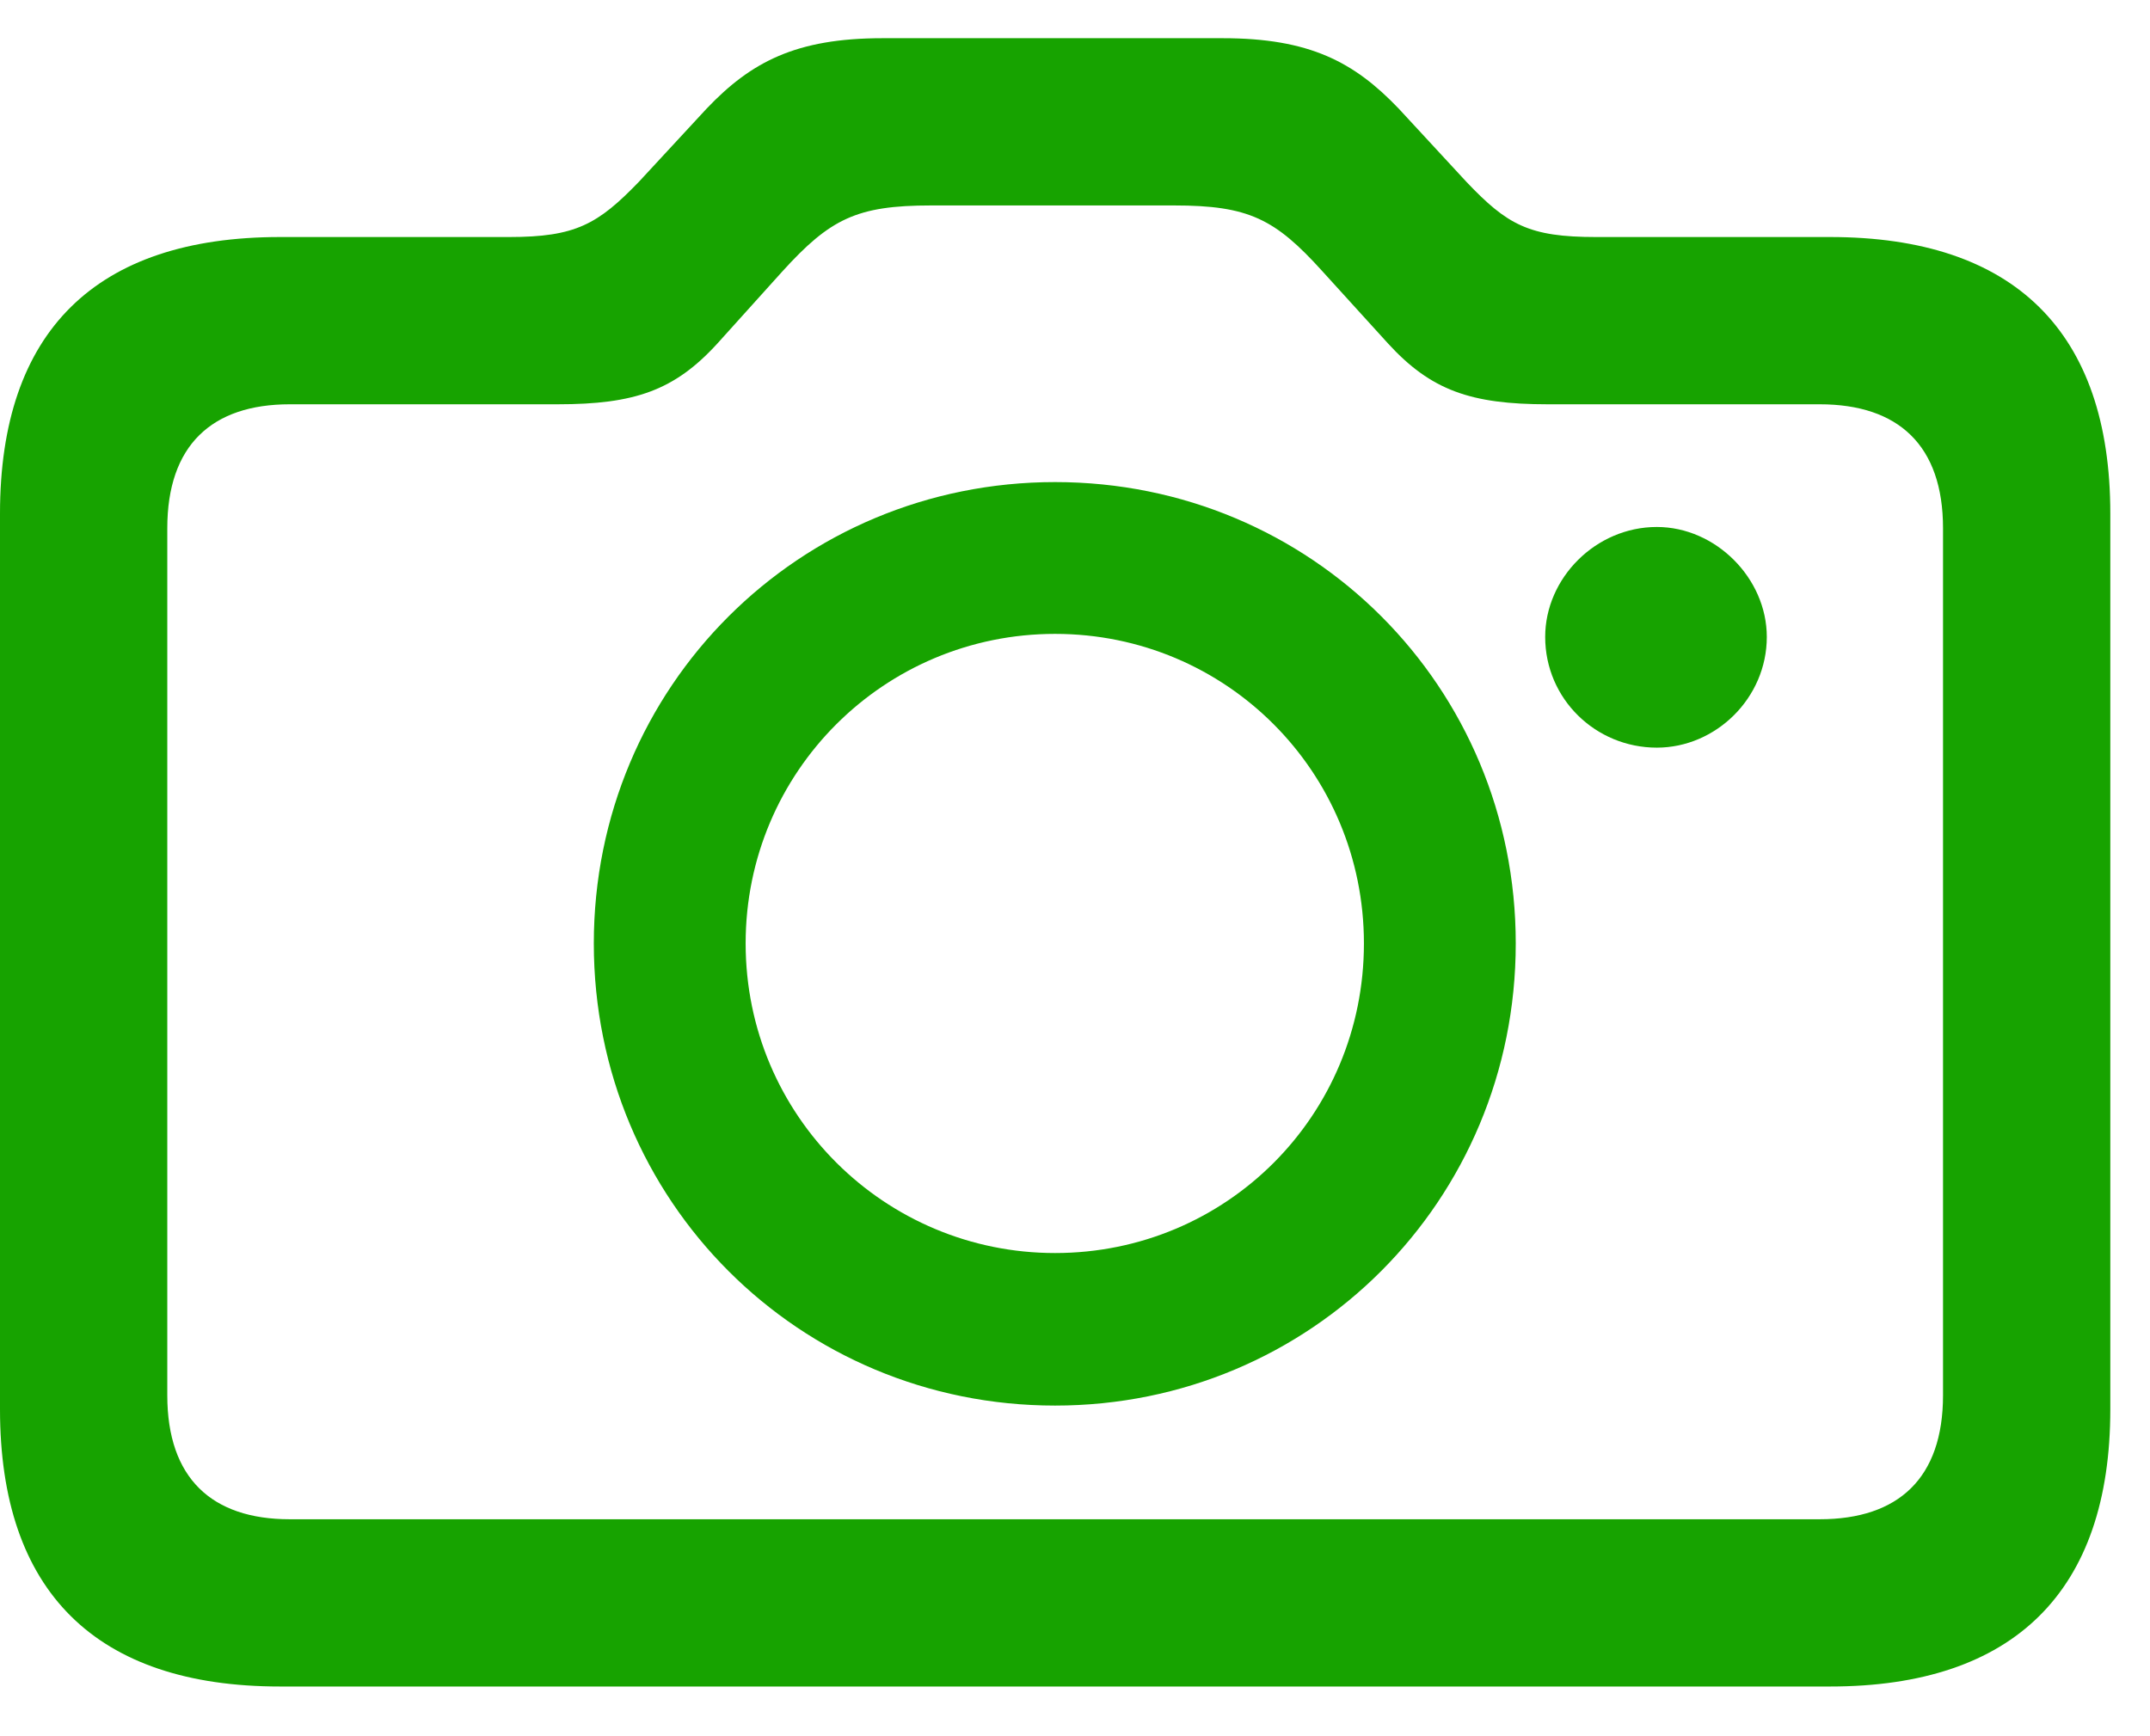 <svg width="26" height="21" viewBox="0 0 26 21" fill="none" xmlns="http://www.w3.org/2000/svg">
<path d="M3.387 20.399H22.131C24.353 20.399 25.52 19.249 25.52 17.046V6.212C25.52 4.008 24.353 2.867 22.131 2.867H19.3C18.49 2.867 18.228 2.72 17.732 2.198L16.915 1.314C16.376 0.75 15.837 0.462 14.784 0.462H10.674C9.624 0.462 9.082 0.75 8.545 1.314L7.727 2.198C7.231 2.712 6.961 2.867 6.158 2.867H3.387C1.158 2.867 0 4.008 0 6.212V17.046C0 19.249 1.158 20.399 3.387 20.399ZM3.504 18.376C2.561 18.376 2.023 17.879 2.023 16.876V6.39C2.023 5.387 2.561 4.89 3.504 4.89H6.744C7.673 4.89 8.157 4.724 8.677 4.153L9.461 3.283C10.039 2.647 10.36 2.485 11.259 2.485H14.199C15.101 2.485 15.419 2.648 15.989 3.278L16.784 4.153C17.304 4.722 17.787 4.89 18.715 4.89H22.005C22.958 4.89 23.497 5.387 23.497 6.39V16.876C23.497 17.879 22.958 18.376 22.005 18.376H3.504ZM12.759 17.001C15.847 17.001 18.33 14.526 18.33 11.411C18.33 8.305 15.856 5.831 12.759 5.831C9.666 5.831 7.181 8.305 7.181 11.411C7.181 14.526 9.666 17.001 12.759 17.001ZM12.759 15.156C10.702 15.156 9.017 13.495 9.017 11.411C9.017 9.334 10.694 7.667 12.759 7.667C14.828 7.667 16.494 9.334 16.494 11.411C16.494 13.495 14.828 15.156 12.759 15.156ZM18.686 7.704C18.686 8.453 19.296 9.043 20.036 9.043C20.749 9.043 21.366 8.444 21.366 7.704C21.366 6.993 20.747 6.374 20.036 6.374C19.297 6.374 18.686 6.993 18.686 7.704Z" fill="#17A300"/>
</svg>
